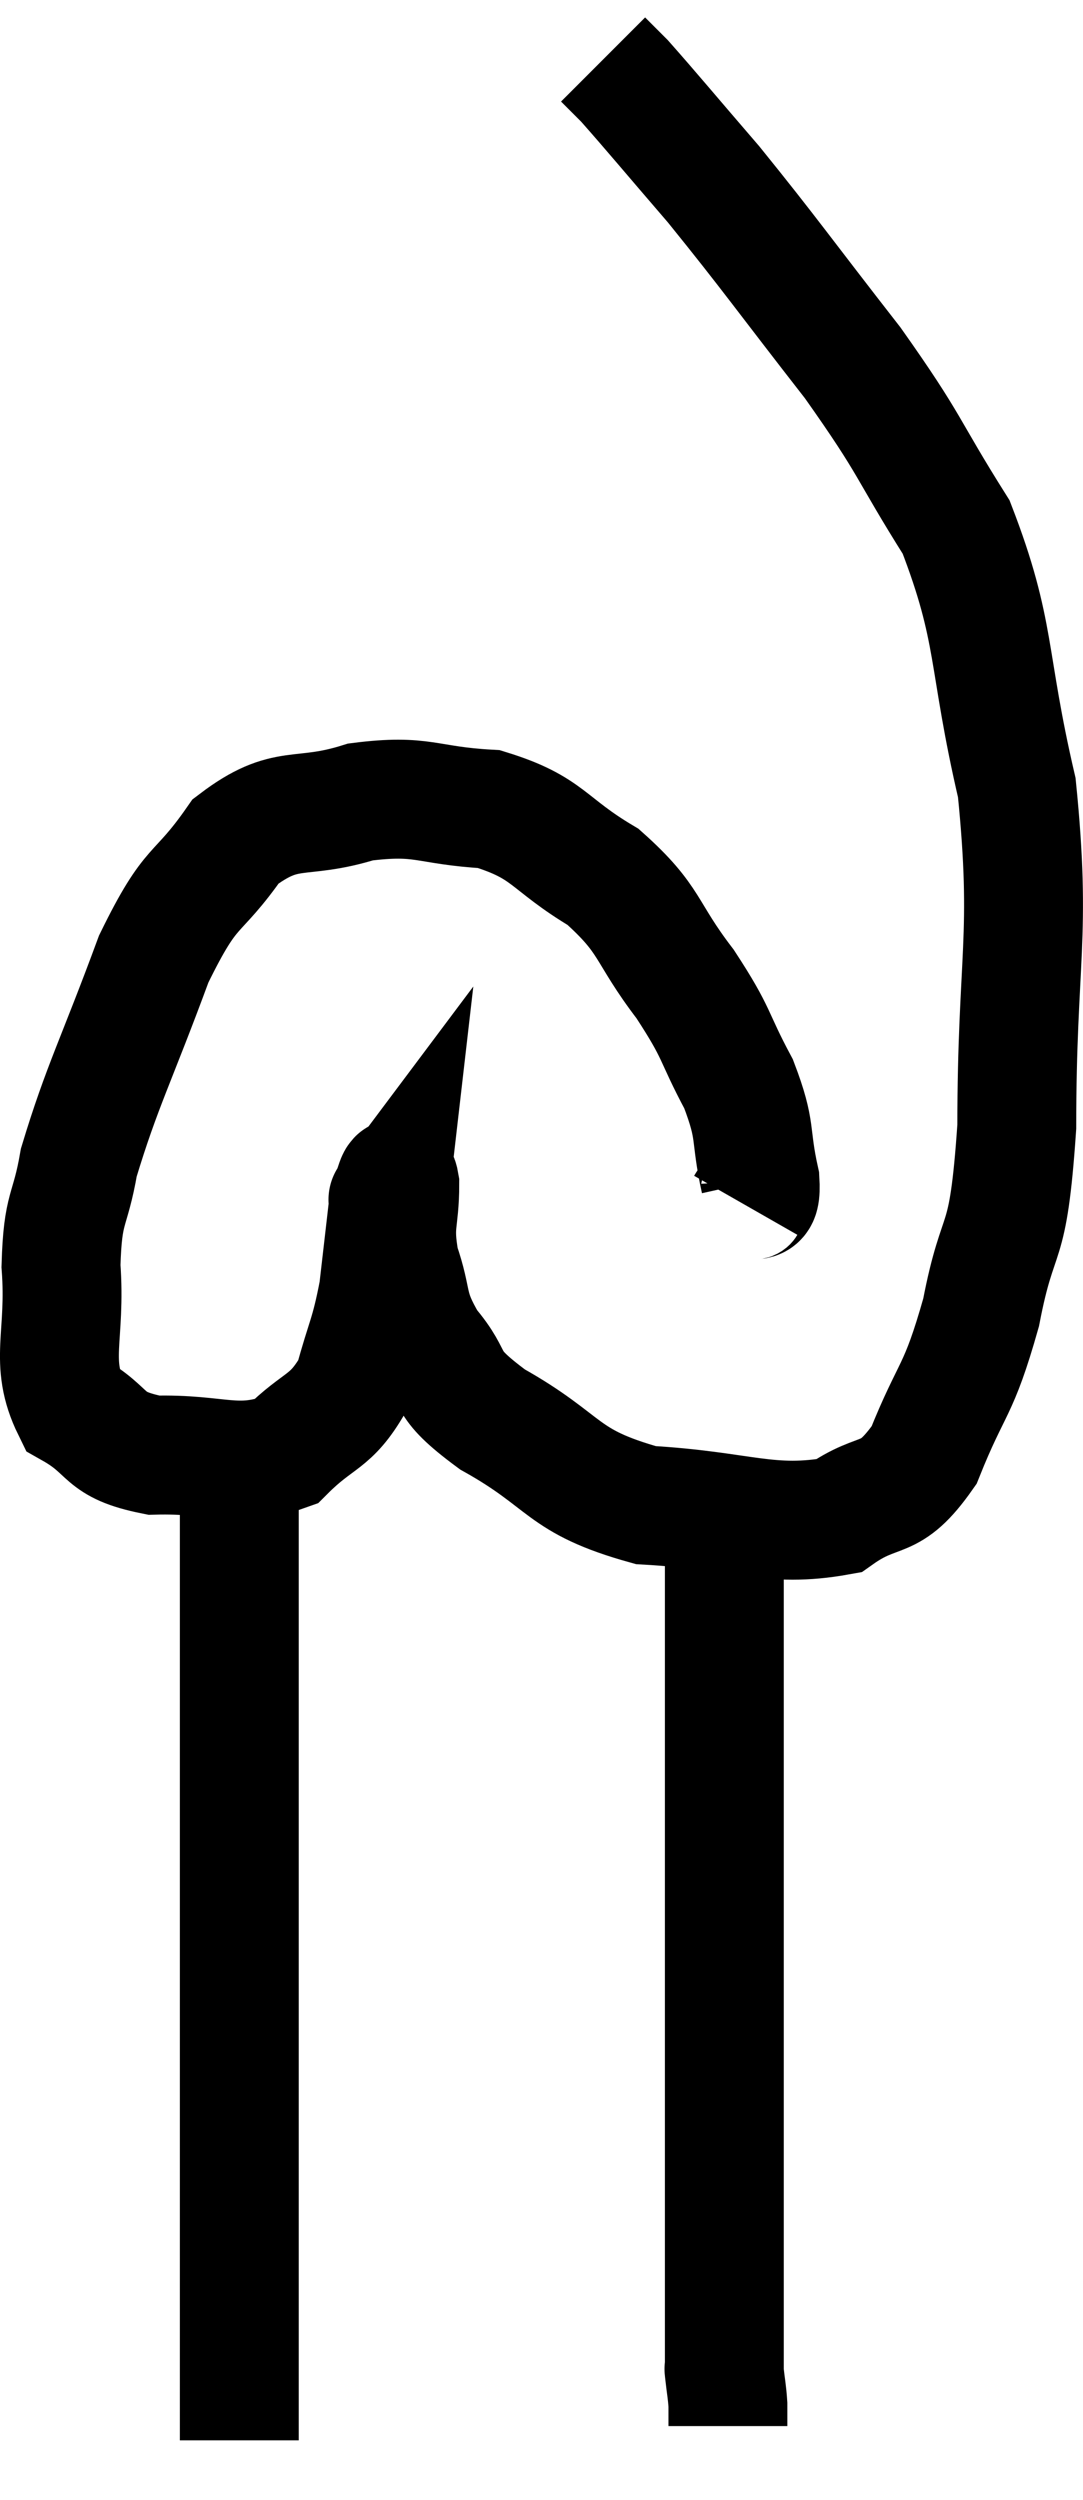 <svg xmlns="http://www.w3.org/2000/svg" viewBox="9.474 4.52 18.22 42.02" width="18.22" height="42.02"><path d="M 22.02 24.78 C 22.14 24.57, 22.29 24.87, 22.26 24.36 C 22.08 23.55, 22.215 23.565, 21.9 22.74 C 21.45 21.9, 21.57 21.93, 21 21.06 C 20.31 20.16, 20.445 19.995, 19.62 19.26 C 18.66 18.69, 18.72 18.435, 17.7 18.12 C 16.62 18.06, 16.605 17.865, 15.54 18 C 14.49 18.33, 14.31 18, 13.44 18.66 C 12.75 19.65, 12.72 19.29, 12.06 20.64 C 11.43 22.35, 11.19 22.77, 10.8 24.06 C 10.65 24.93, 10.53 24.765, 10.5 25.8 C 10.59 27, 10.29 27.405, 10.68 28.2 C 11.37 28.59, 11.16 28.8, 12.06 28.98 C 13.17 28.95, 13.44 29.22, 14.28 28.92 C 14.85 28.35, 15.03 28.455, 15.42 27.78 C 15.63 27, 15.69 27, 15.84 26.22 C 15.93 25.44, 15.975 25.05, 16.02 24.66 C 16.02 24.66, 15.975 24.72, 16.02 24.66 C 16.11 24.54, 16.155 24.15, 16.2 24.42 C 16.2 25.08, 16.08 25.065, 16.2 25.74 C 16.44 26.43, 16.29 26.46, 16.68 27.12 C 17.22 27.75, 16.845 27.705, 17.76 28.38 C 19.05 29.1, 18.885 29.415, 20.34 29.82 C 21.96 29.91, 22.41 30.21, 23.58 30 C 24.3 29.49, 24.42 29.835, 25.02 28.98 C 25.5 27.78, 25.59 27.96, 25.98 26.58 C 26.28 25.02, 26.43 25.665, 26.58 23.46 C 26.58 20.61, 26.835 20.28, 26.58 17.76 C 26.07 15.57, 26.25 15.165, 25.56 13.38 C 24.69 12, 24.84 12.06, 23.82 10.62 C 22.65 9.12, 22.44 8.805, 21.48 7.62 C 20.73 6.75, 20.445 6.405, 19.98 5.88 C 19.8 5.7, 19.71 5.61, 19.62 5.52 L 19.62 5.52" fill="none" stroke="black" stroke-width="2"></path><path d="M 13.5 29.28 C 13.5 30.3, 13.5 30.015, 13.5 31.32 C 13.5 32.91, 13.5 33.15, 13.5 34.5 C 13.5 35.61, 13.5 35.37, 13.5 36.72 C 13.5 38.31, 13.5 38.52, 13.5 39.9 C 13.5 41.07, 13.5 41.16, 13.5 42.24 C 13.5 43.23, 13.5 43.395, 13.5 44.22 C 13.5 44.88, 13.5 45.21, 13.5 45.54 L 13.5 45.54" fill="none" stroke="black" stroke-width="2"></path><path d="M 21.72 29.46 C 21.69 30.06, 21.675 29.385, 21.66 30.66 C 21.66 32.61, 21.66 32.58, 21.66 34.56 C 21.66 36.57, 21.66 37.17, 21.66 38.58 C 21.66 39.39, 21.66 39.3, 21.66 40.2 C 21.66 41.19, 21.66 41.46, 21.66 42.18 C 21.66 42.63, 21.66 42.72, 21.66 43.08 C 21.66 43.35, 21.66 43.29, 21.66 43.62 C 21.66 44.01, 21.66 44.205, 21.66 44.4 C 21.66 44.4, 21.66 44.4, 21.66 44.4 C 21.66 44.4, 21.66 44.4, 21.66 44.4 C 21.66 44.4, 21.645 44.265, 21.66 44.4 C 21.69 44.67, 21.705 44.715, 21.72 44.94 C 21.72 45.12, 21.72 45.21, 21.72 45.3 L 21.72 45.3" fill="none" stroke="black" stroke-width="2"></path></svg>